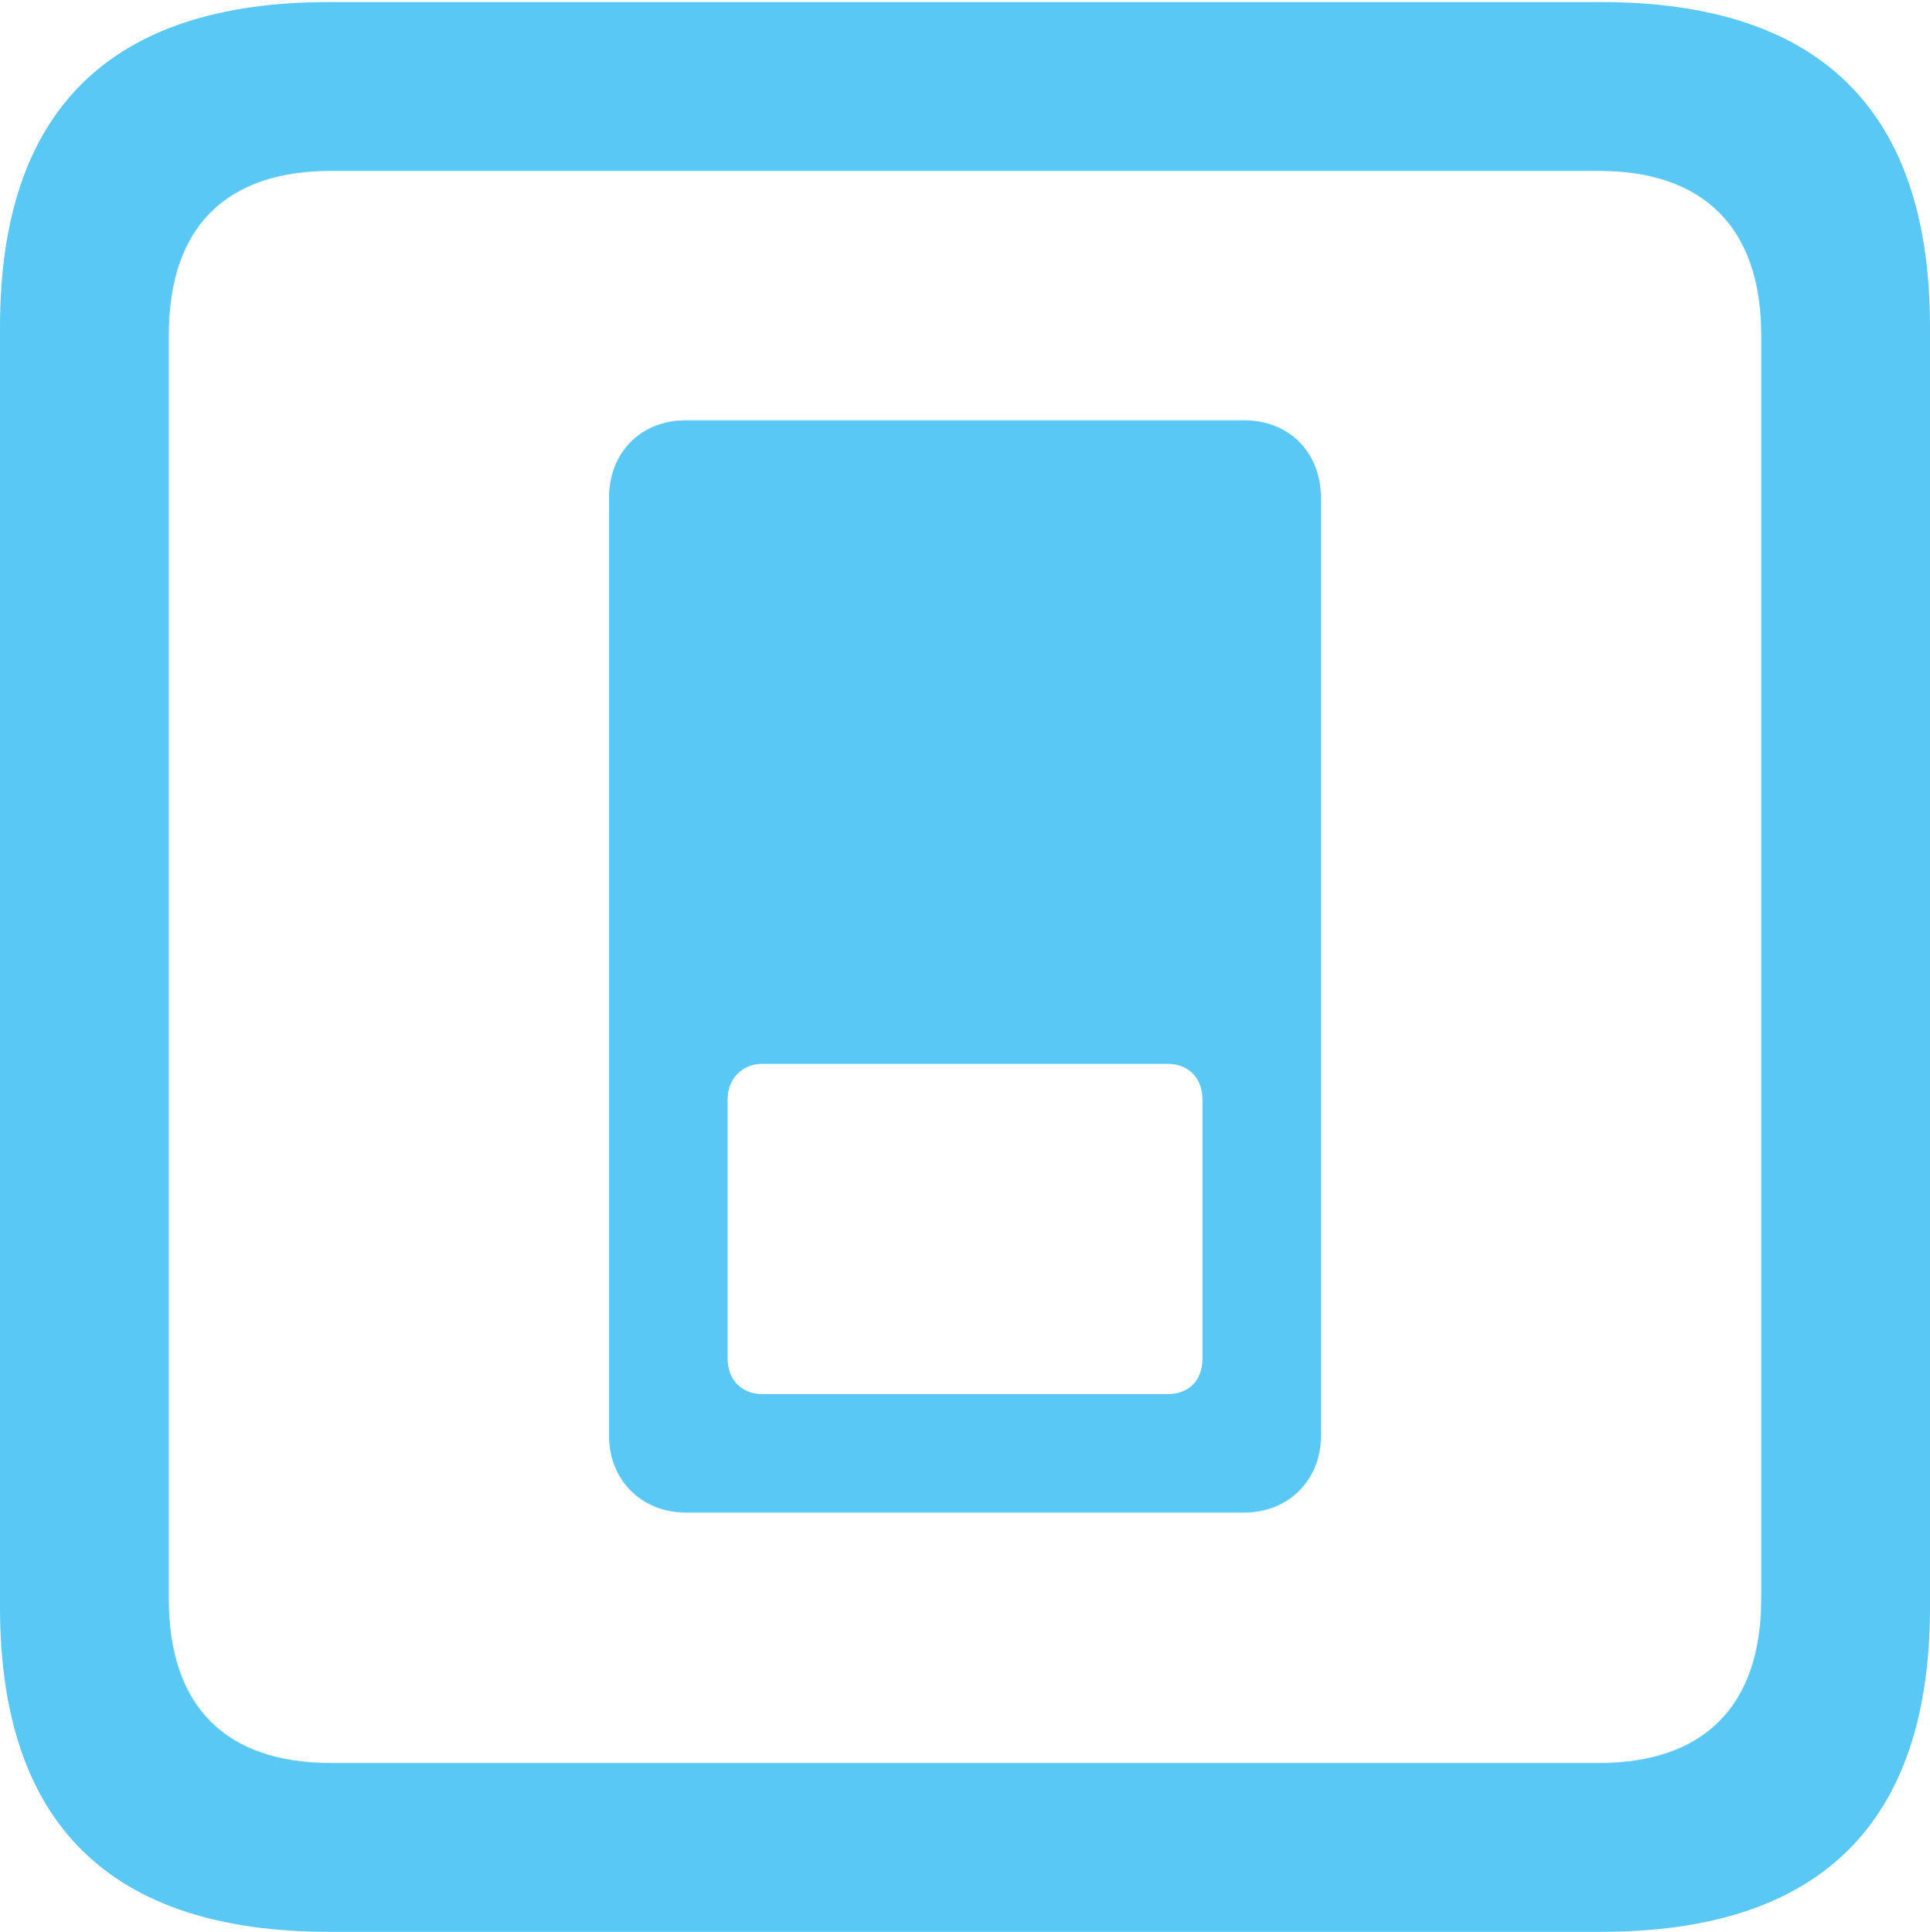 <?xml version="1.0" encoding="UTF-8"?>
<!--Generator: Apple Native CoreSVG 175.5-->
<!DOCTYPE svg
PUBLIC "-//W3C//DTD SVG 1.1//EN"
       "http://www.w3.org/Graphics/SVG/1.1/DTD/svg11.dtd">
<svg version="1.1" xmlns="http://www.w3.org/2000/svg" xmlns:xlink="http://www.w3.org/1999/xlink" width="22.473" height="22.498">
 <g>
  <rect height="22.498" opacity="0" width="22.473" x="0" y="0"/>
  <path d="M7.983 4.895C7.471 4.895 7.092 5.261 7.092 5.798L7.092 16.724C7.092 17.236 7.471 17.615 7.983 17.615L14.49 17.615C15.002 17.615 15.381 17.236 15.381 16.724L15.381 5.798C15.381 5.261 15.002 4.895 14.49 4.895ZM8.875 12.39L13.599 12.39C13.843 12.39 14.002 12.561 14.002 12.805L14.002 15.82C14.002 16.077 13.843 16.235 13.599 16.235L8.875 16.235C8.643 16.235 8.472 16.077 8.472 15.82L8.472 12.805C8.472 12.561 8.643 12.39 8.875 12.39ZM3.833 22.498L18.64 22.498C21.204 22.498 22.473 21.228 22.473 18.713L22.473 3.809C22.473 1.294 21.204 0.024 18.64 0.024L3.833 0.024C1.282 0.024 0 1.282 0 3.809L0 18.713C0 21.24 1.282 22.498 3.833 22.498ZM3.857 20.532C2.637 20.532 1.965 19.885 1.965 18.616L1.965 3.906C1.965 2.637 2.637 1.99 3.857 1.99L18.616 1.99C19.824 1.99 20.508 2.637 20.508 3.906L20.508 18.616C20.508 19.885 19.824 20.532 18.616 20.532Z" fill="#5ac8f5"/>
 </g>
</svg>
